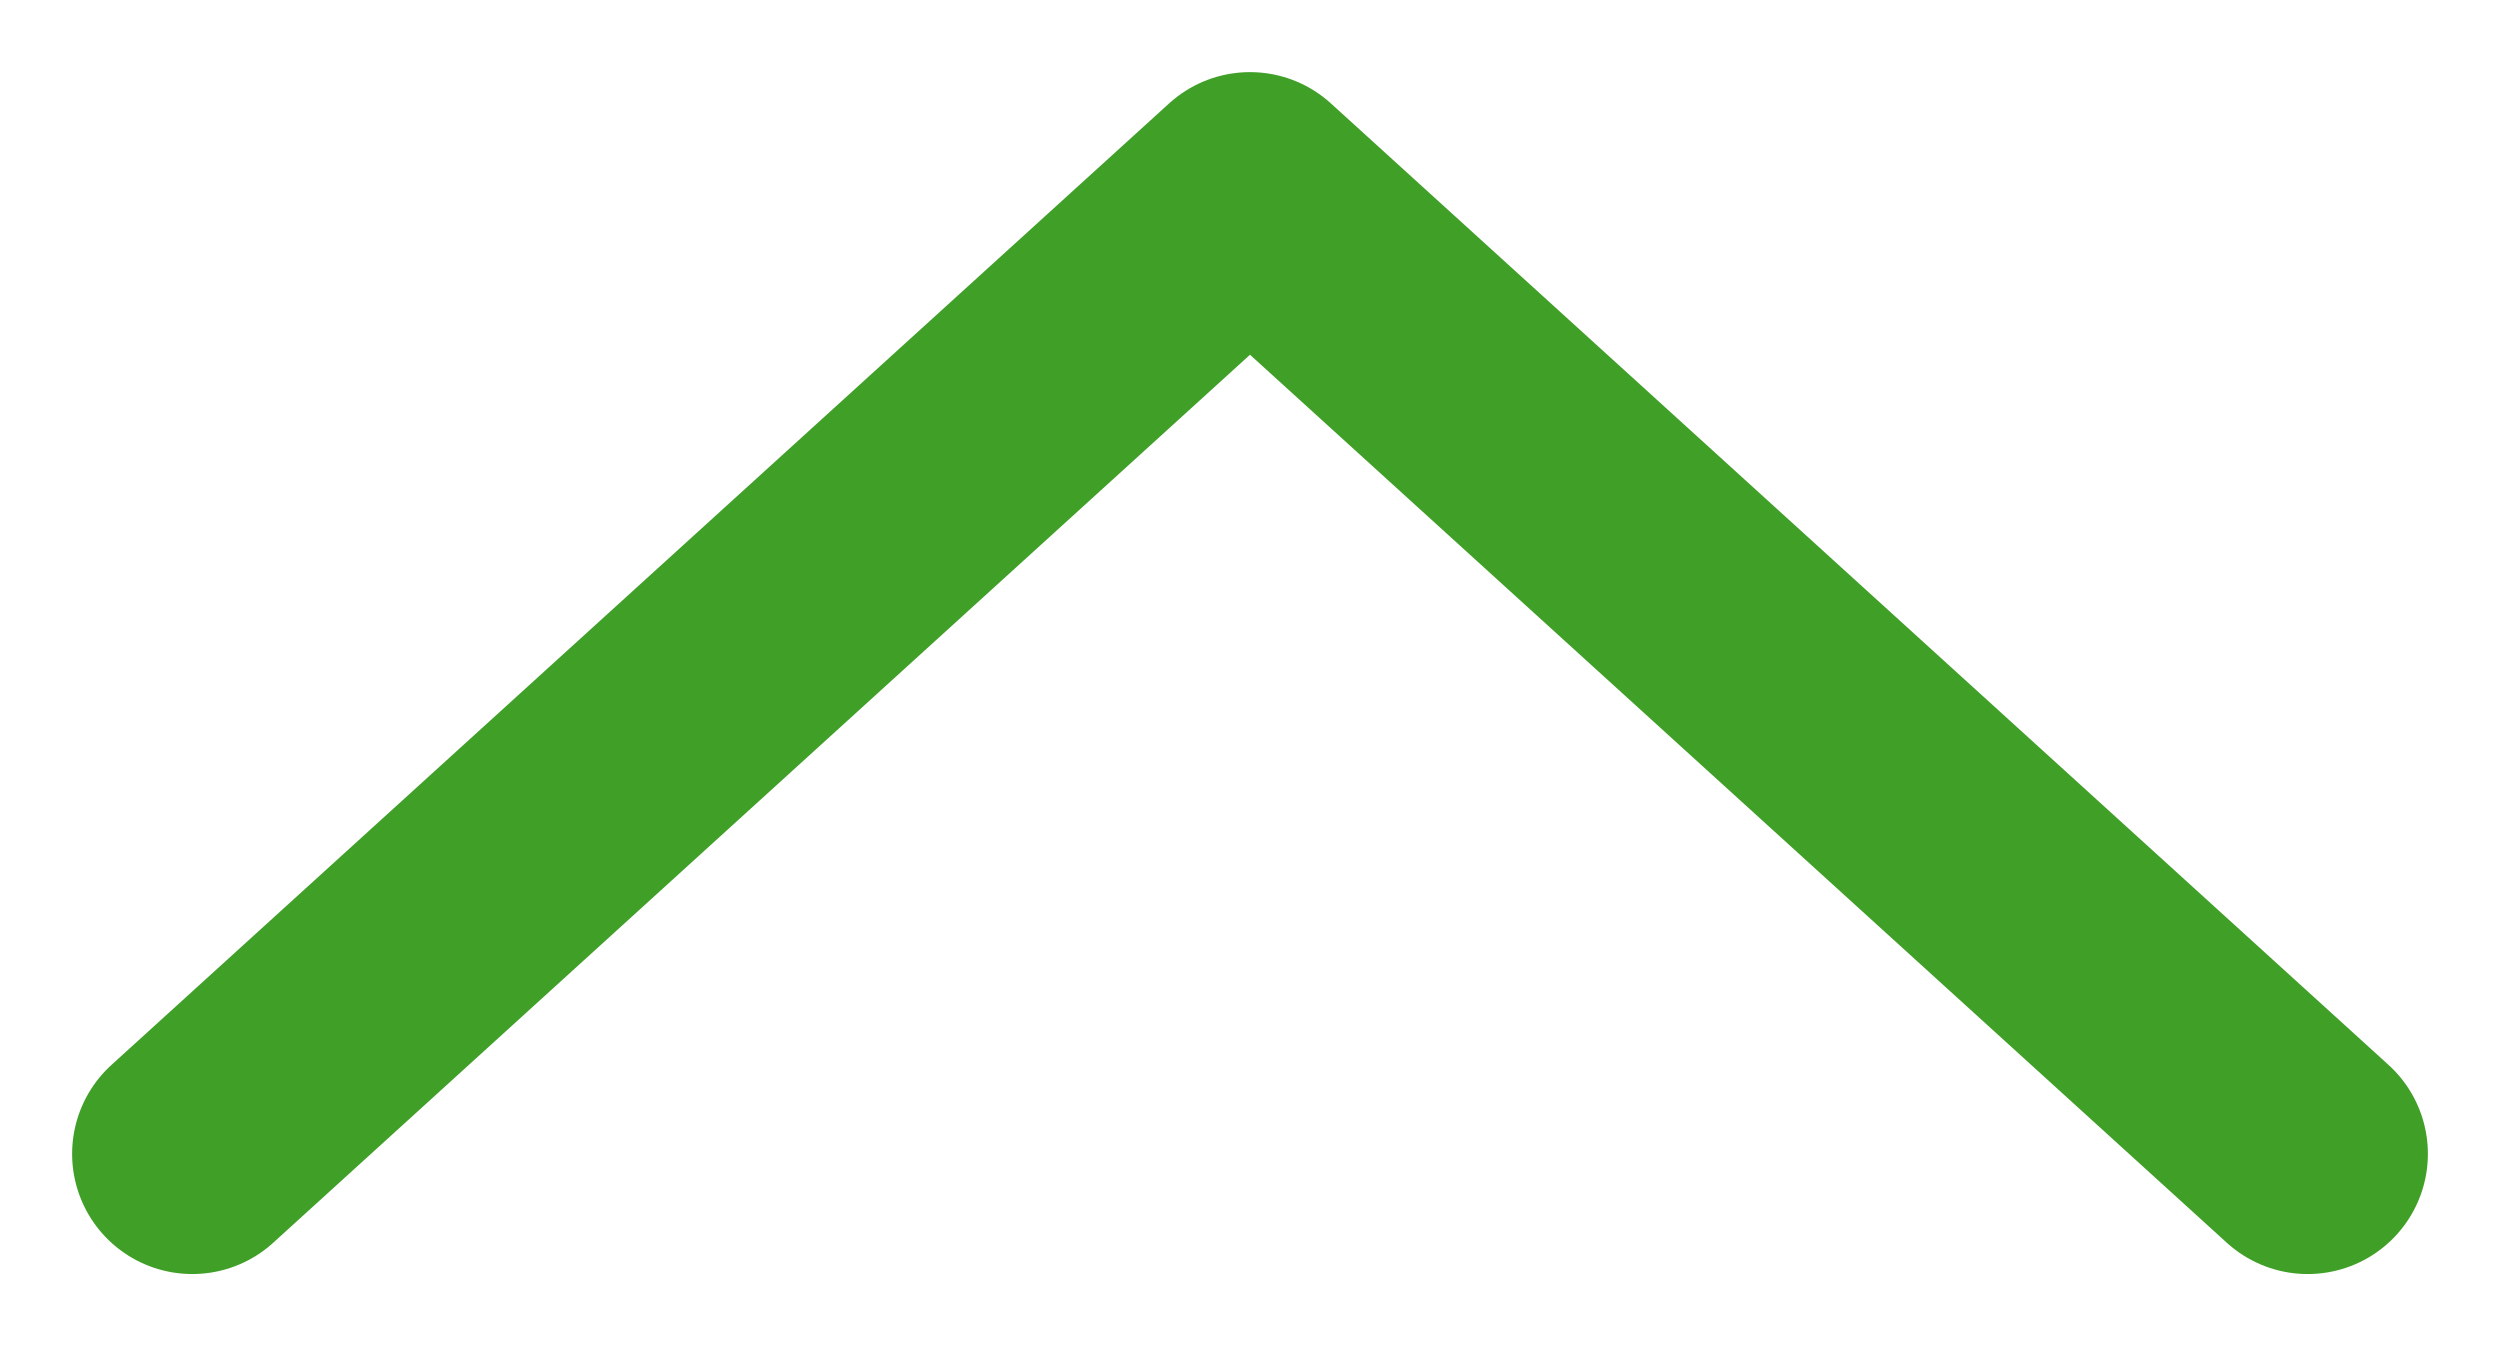 <svg width="13" height="7" viewBox="0 0 13 7" fill="none" xmlns="http://www.w3.org/2000/svg">
<path d="M12 6L6.5 1L1 6" stroke="#3F9F27" stroke-width="1.25" stroke-linecap="round" stroke-linejoin="round"/>
</svg>
